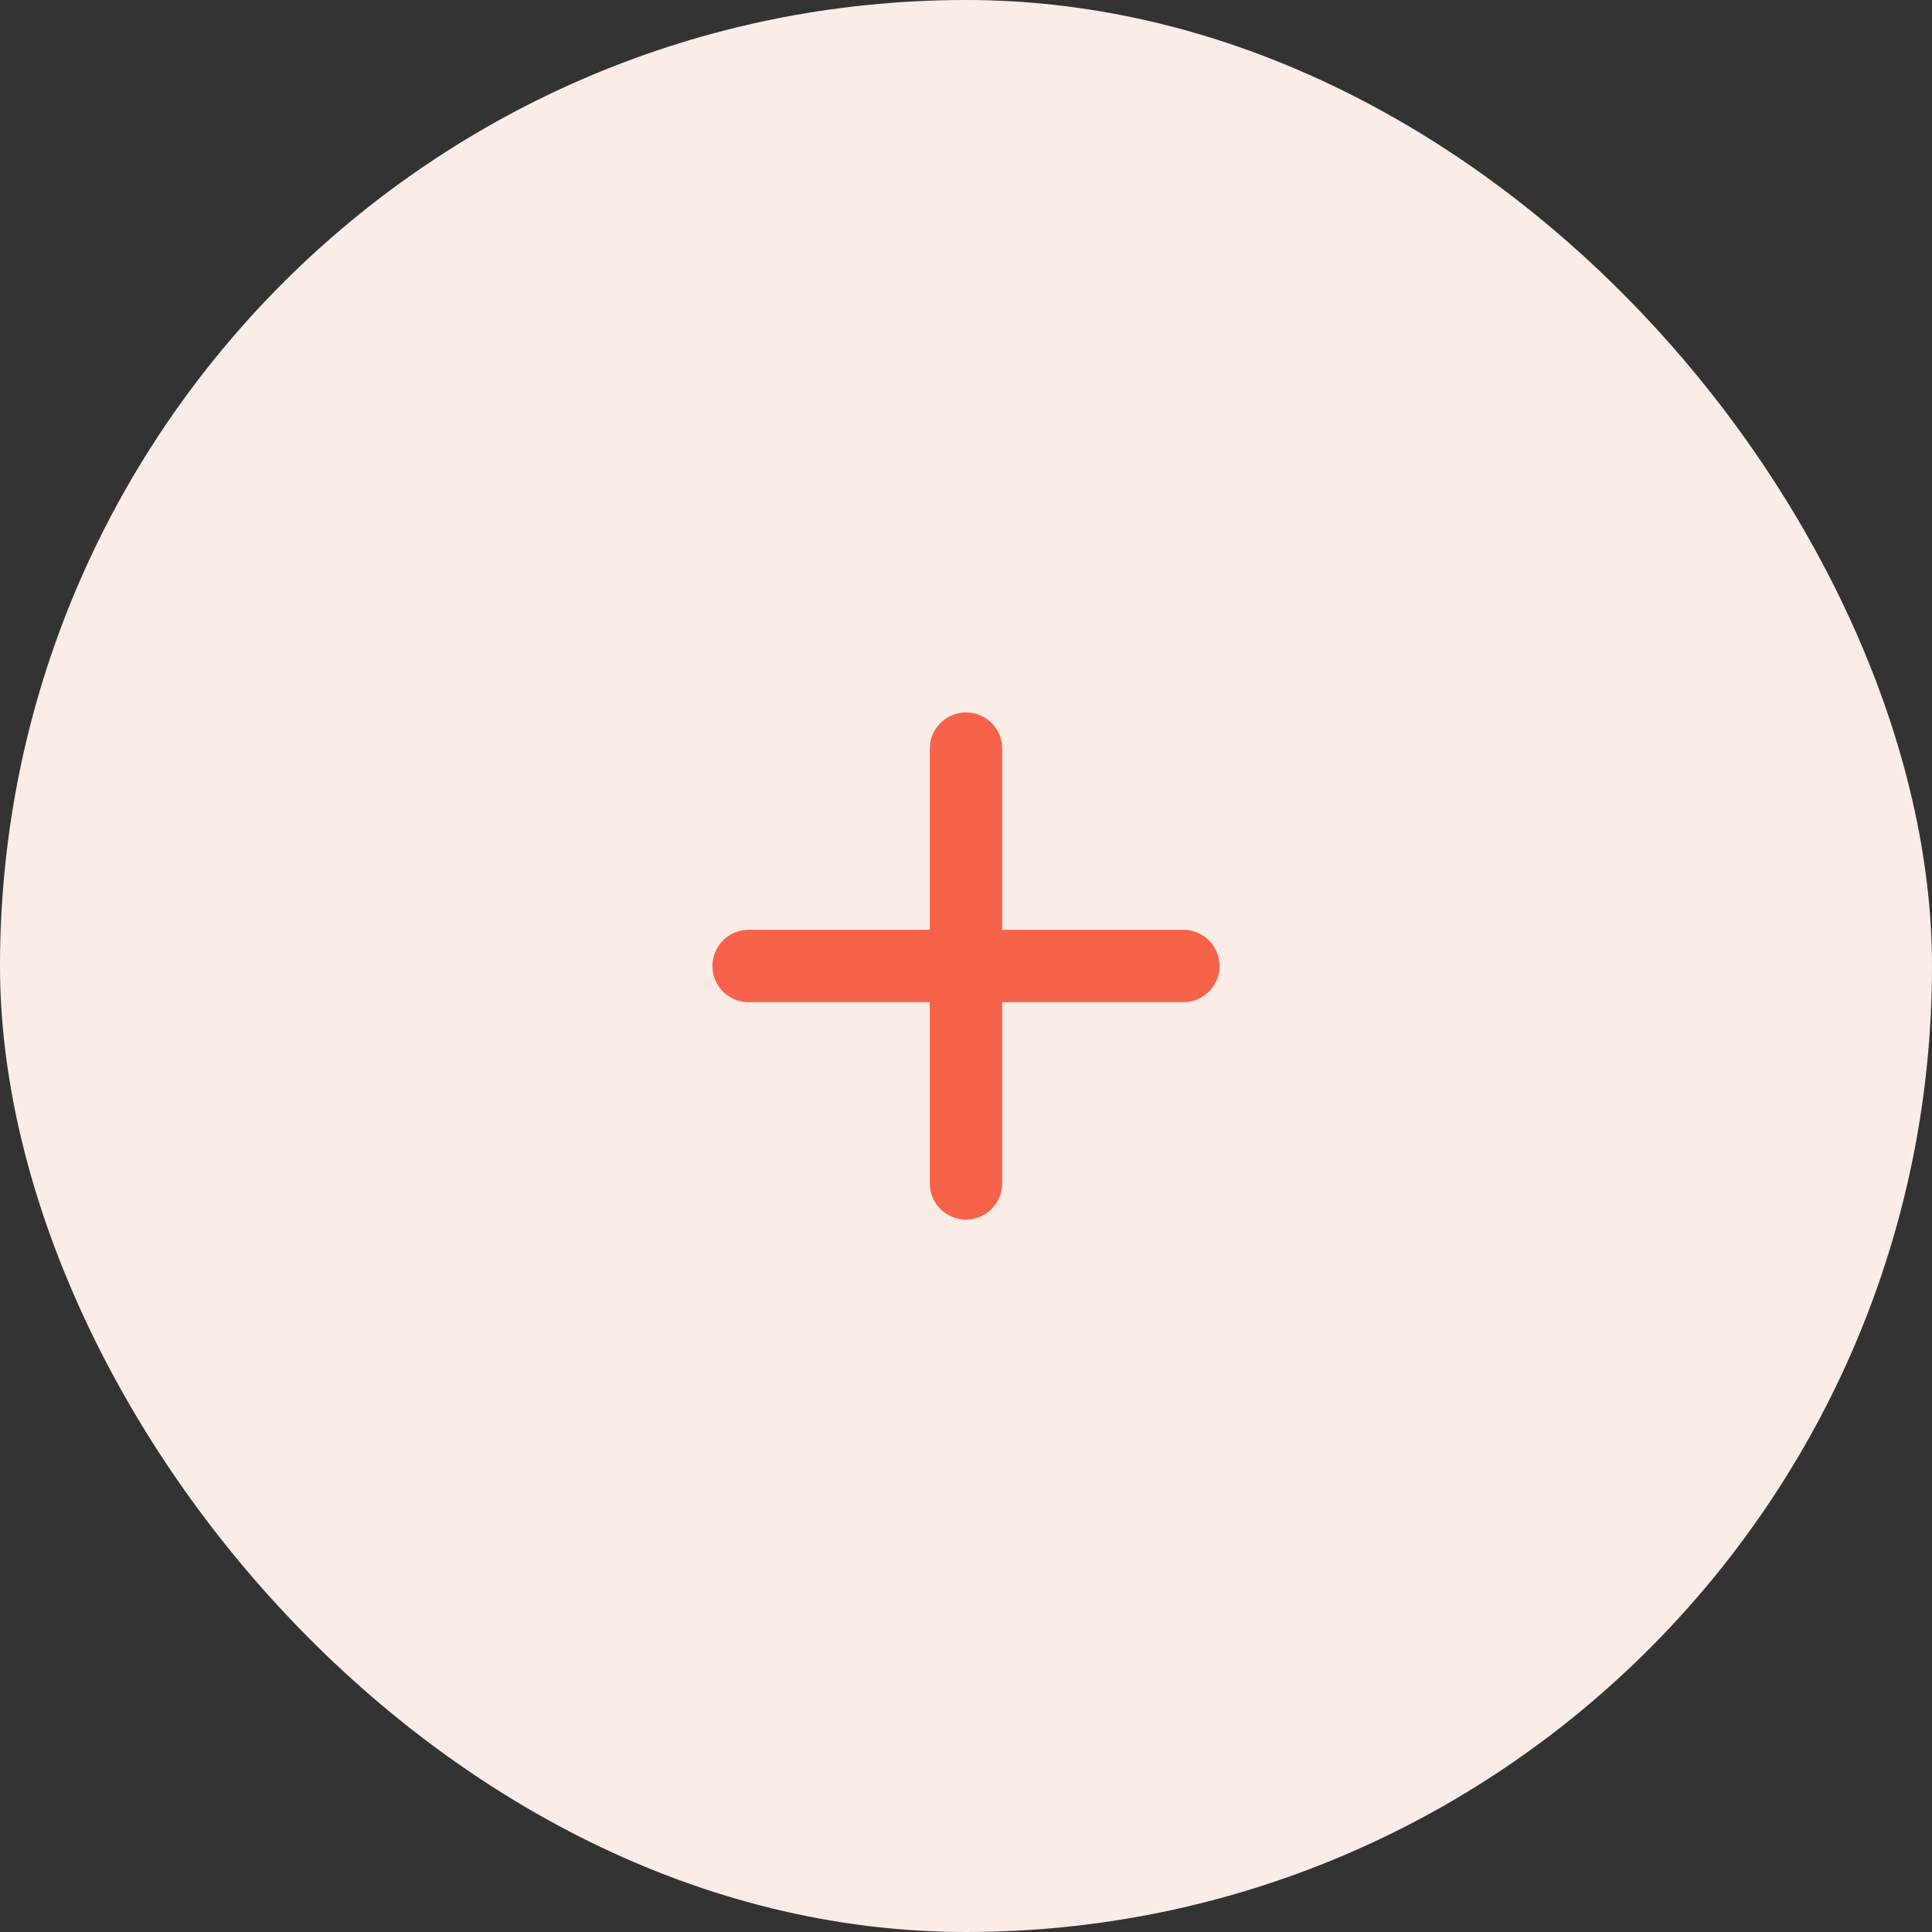 <svg width="40" height="40" viewBox="0 0 40 40" fill="none" xmlns="http://www.w3.org/2000/svg">
<rect x="0" y="0" width="40" height="40" fill="#333333" stroke="none"/>
<rect width="40" height="40" rx="20" fill="#FBECE8"/>
<path d="M15.5 20H24.5" stroke="#F7634A" stroke-width="1.5" stroke-linecap="round" stroke-linejoin="round"/>
<path d="M20 24.5V15.5" stroke="#F7634A" stroke-width="1.5" stroke-linecap="round" stroke-linejoin="round"/>
</svg>
